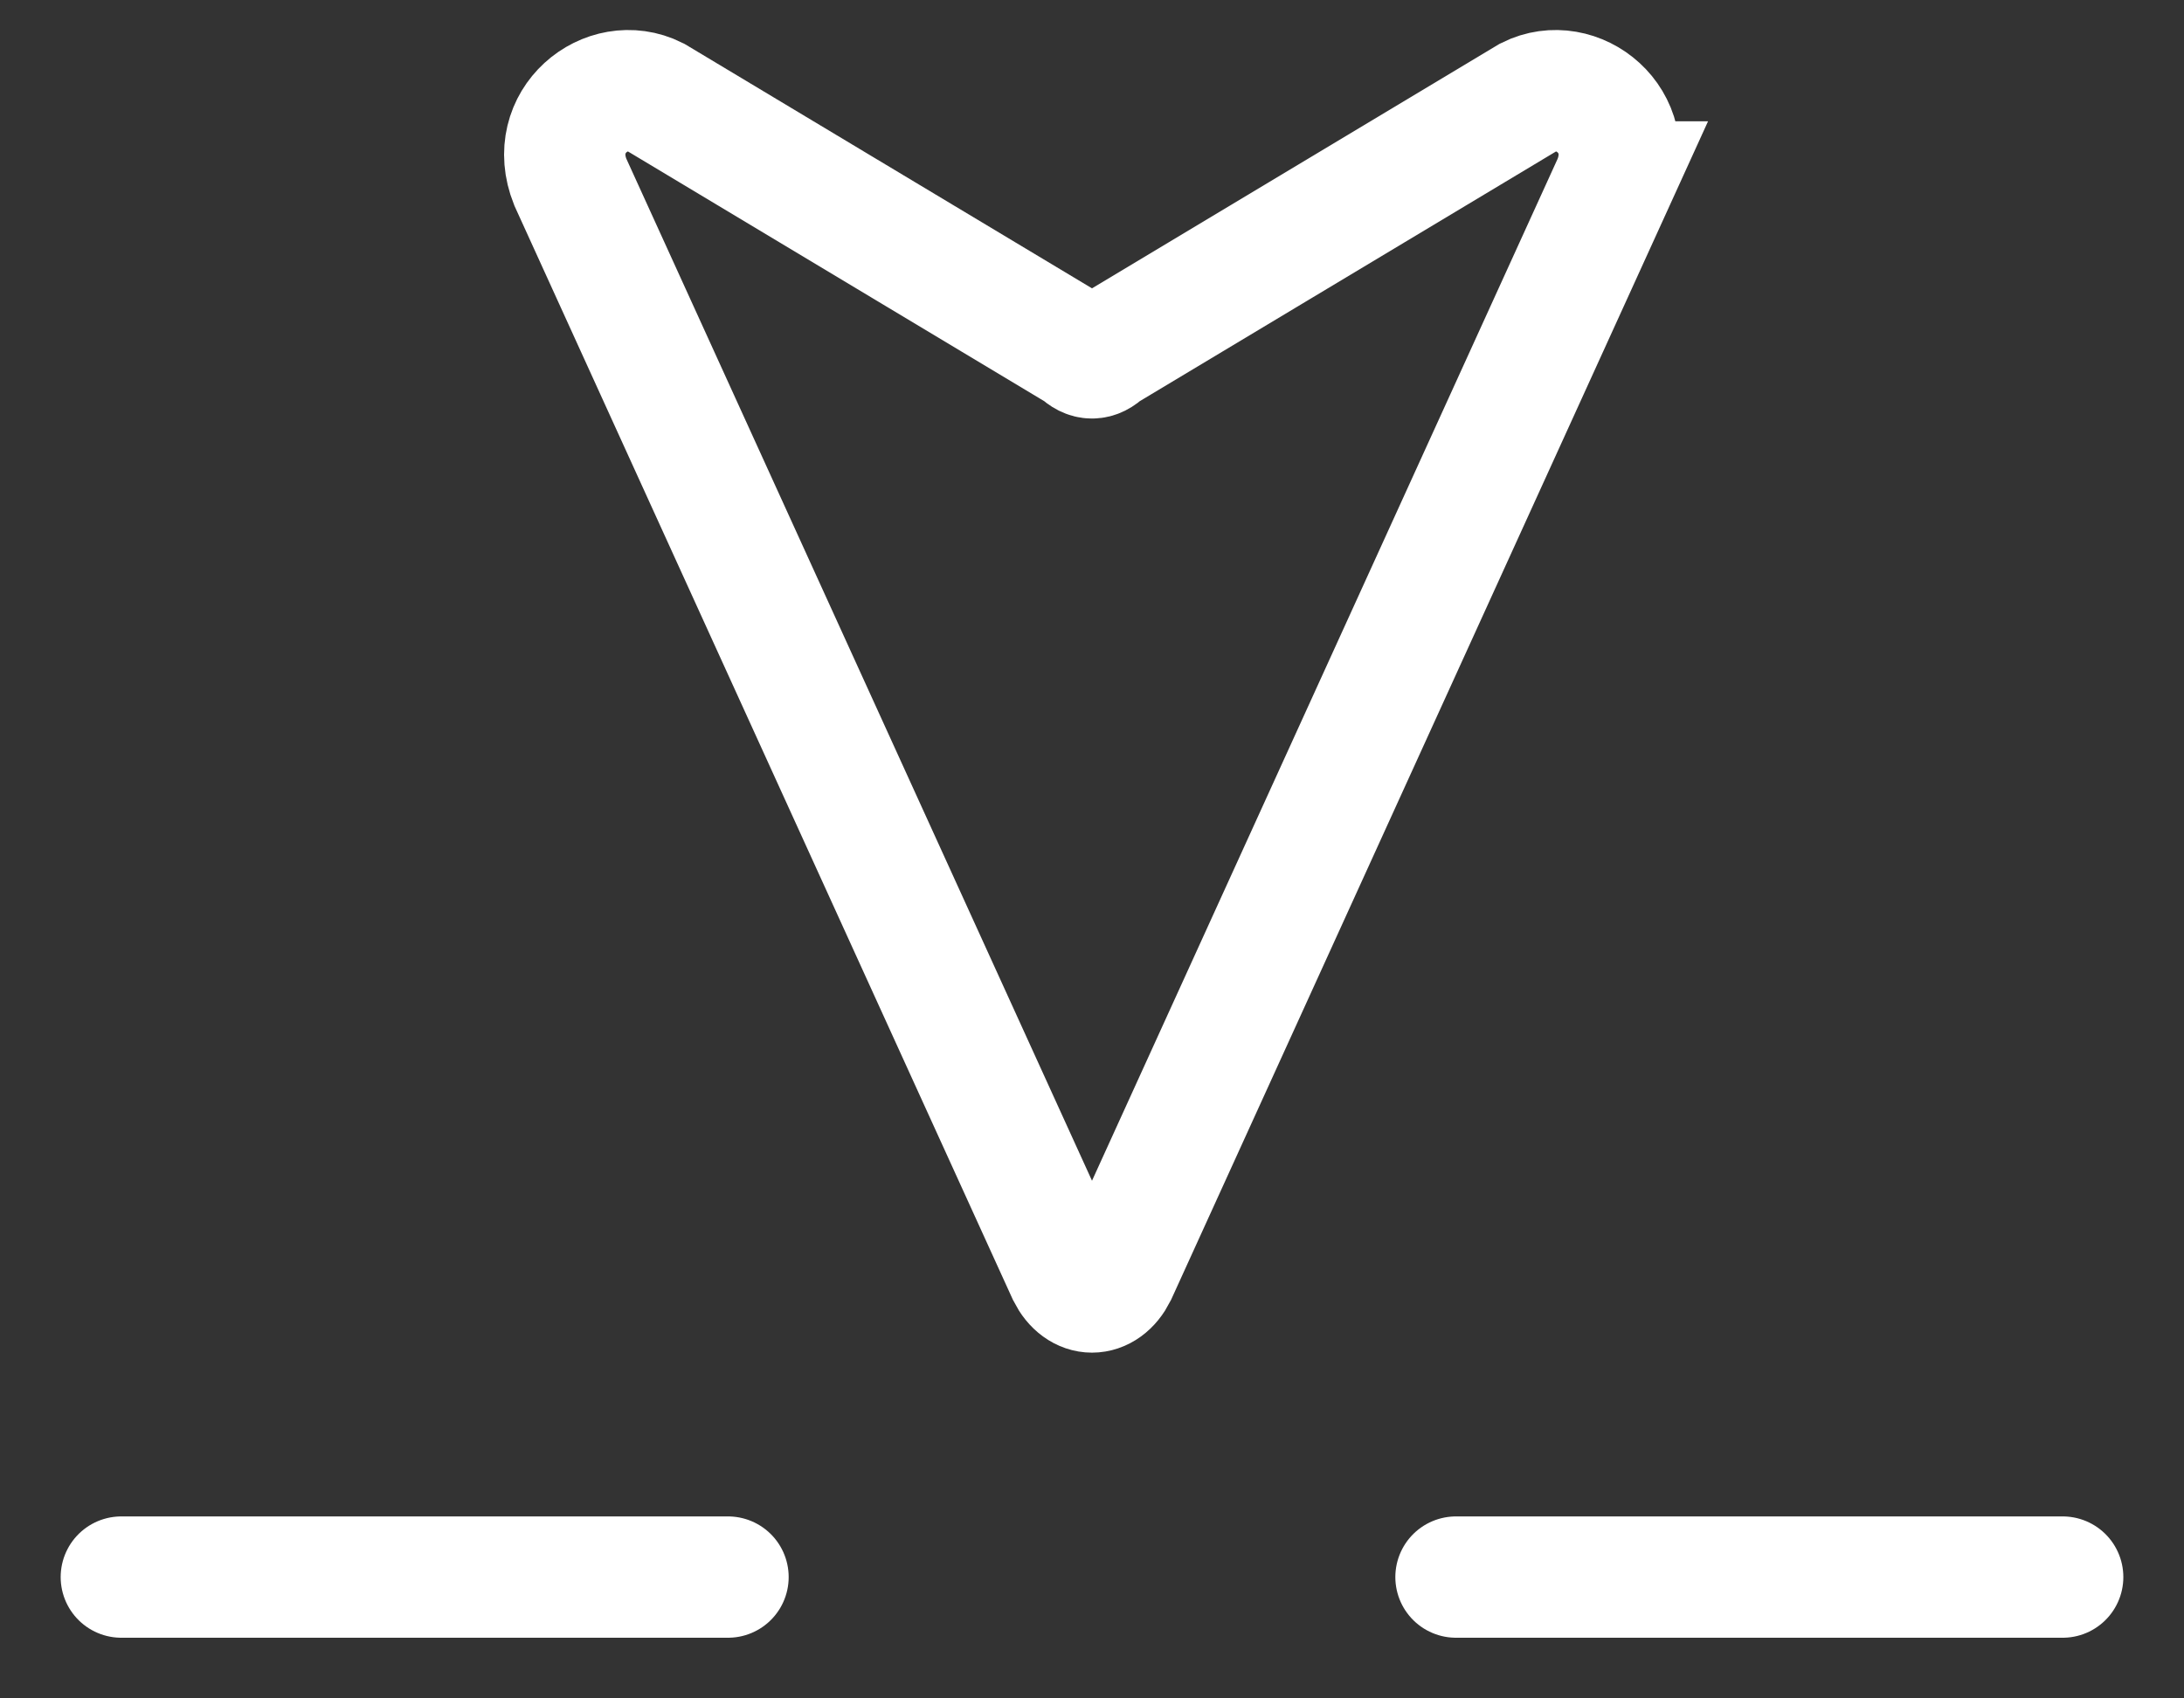<svg version="1.2" xmlns="http://www.w3.org/2000/svg" viewBox="0 0 18 14" width="18" height="14"><rect x="0" y="0" width="18" height="14" fill="#333333" stroke="none"/><style>.a{fill:none;stroke:#fff;stroke-linecap:round}</style><path class="a" d="m13.3 1.5l-4.1 9c-0.1 0.2-0.3 0.2-0.4 0l-4.1-9c-0.2-0.5 0.3-0.9 0.7-0.7l3.5 2.1q0.1 0.1 0.2 0l3.5-2.1c0.4-0.2 0.9 0.2 0.7 0.7z"/><path class="a" d="m1 13h5"/><path class="a" d="m12 13h5"/></svg>